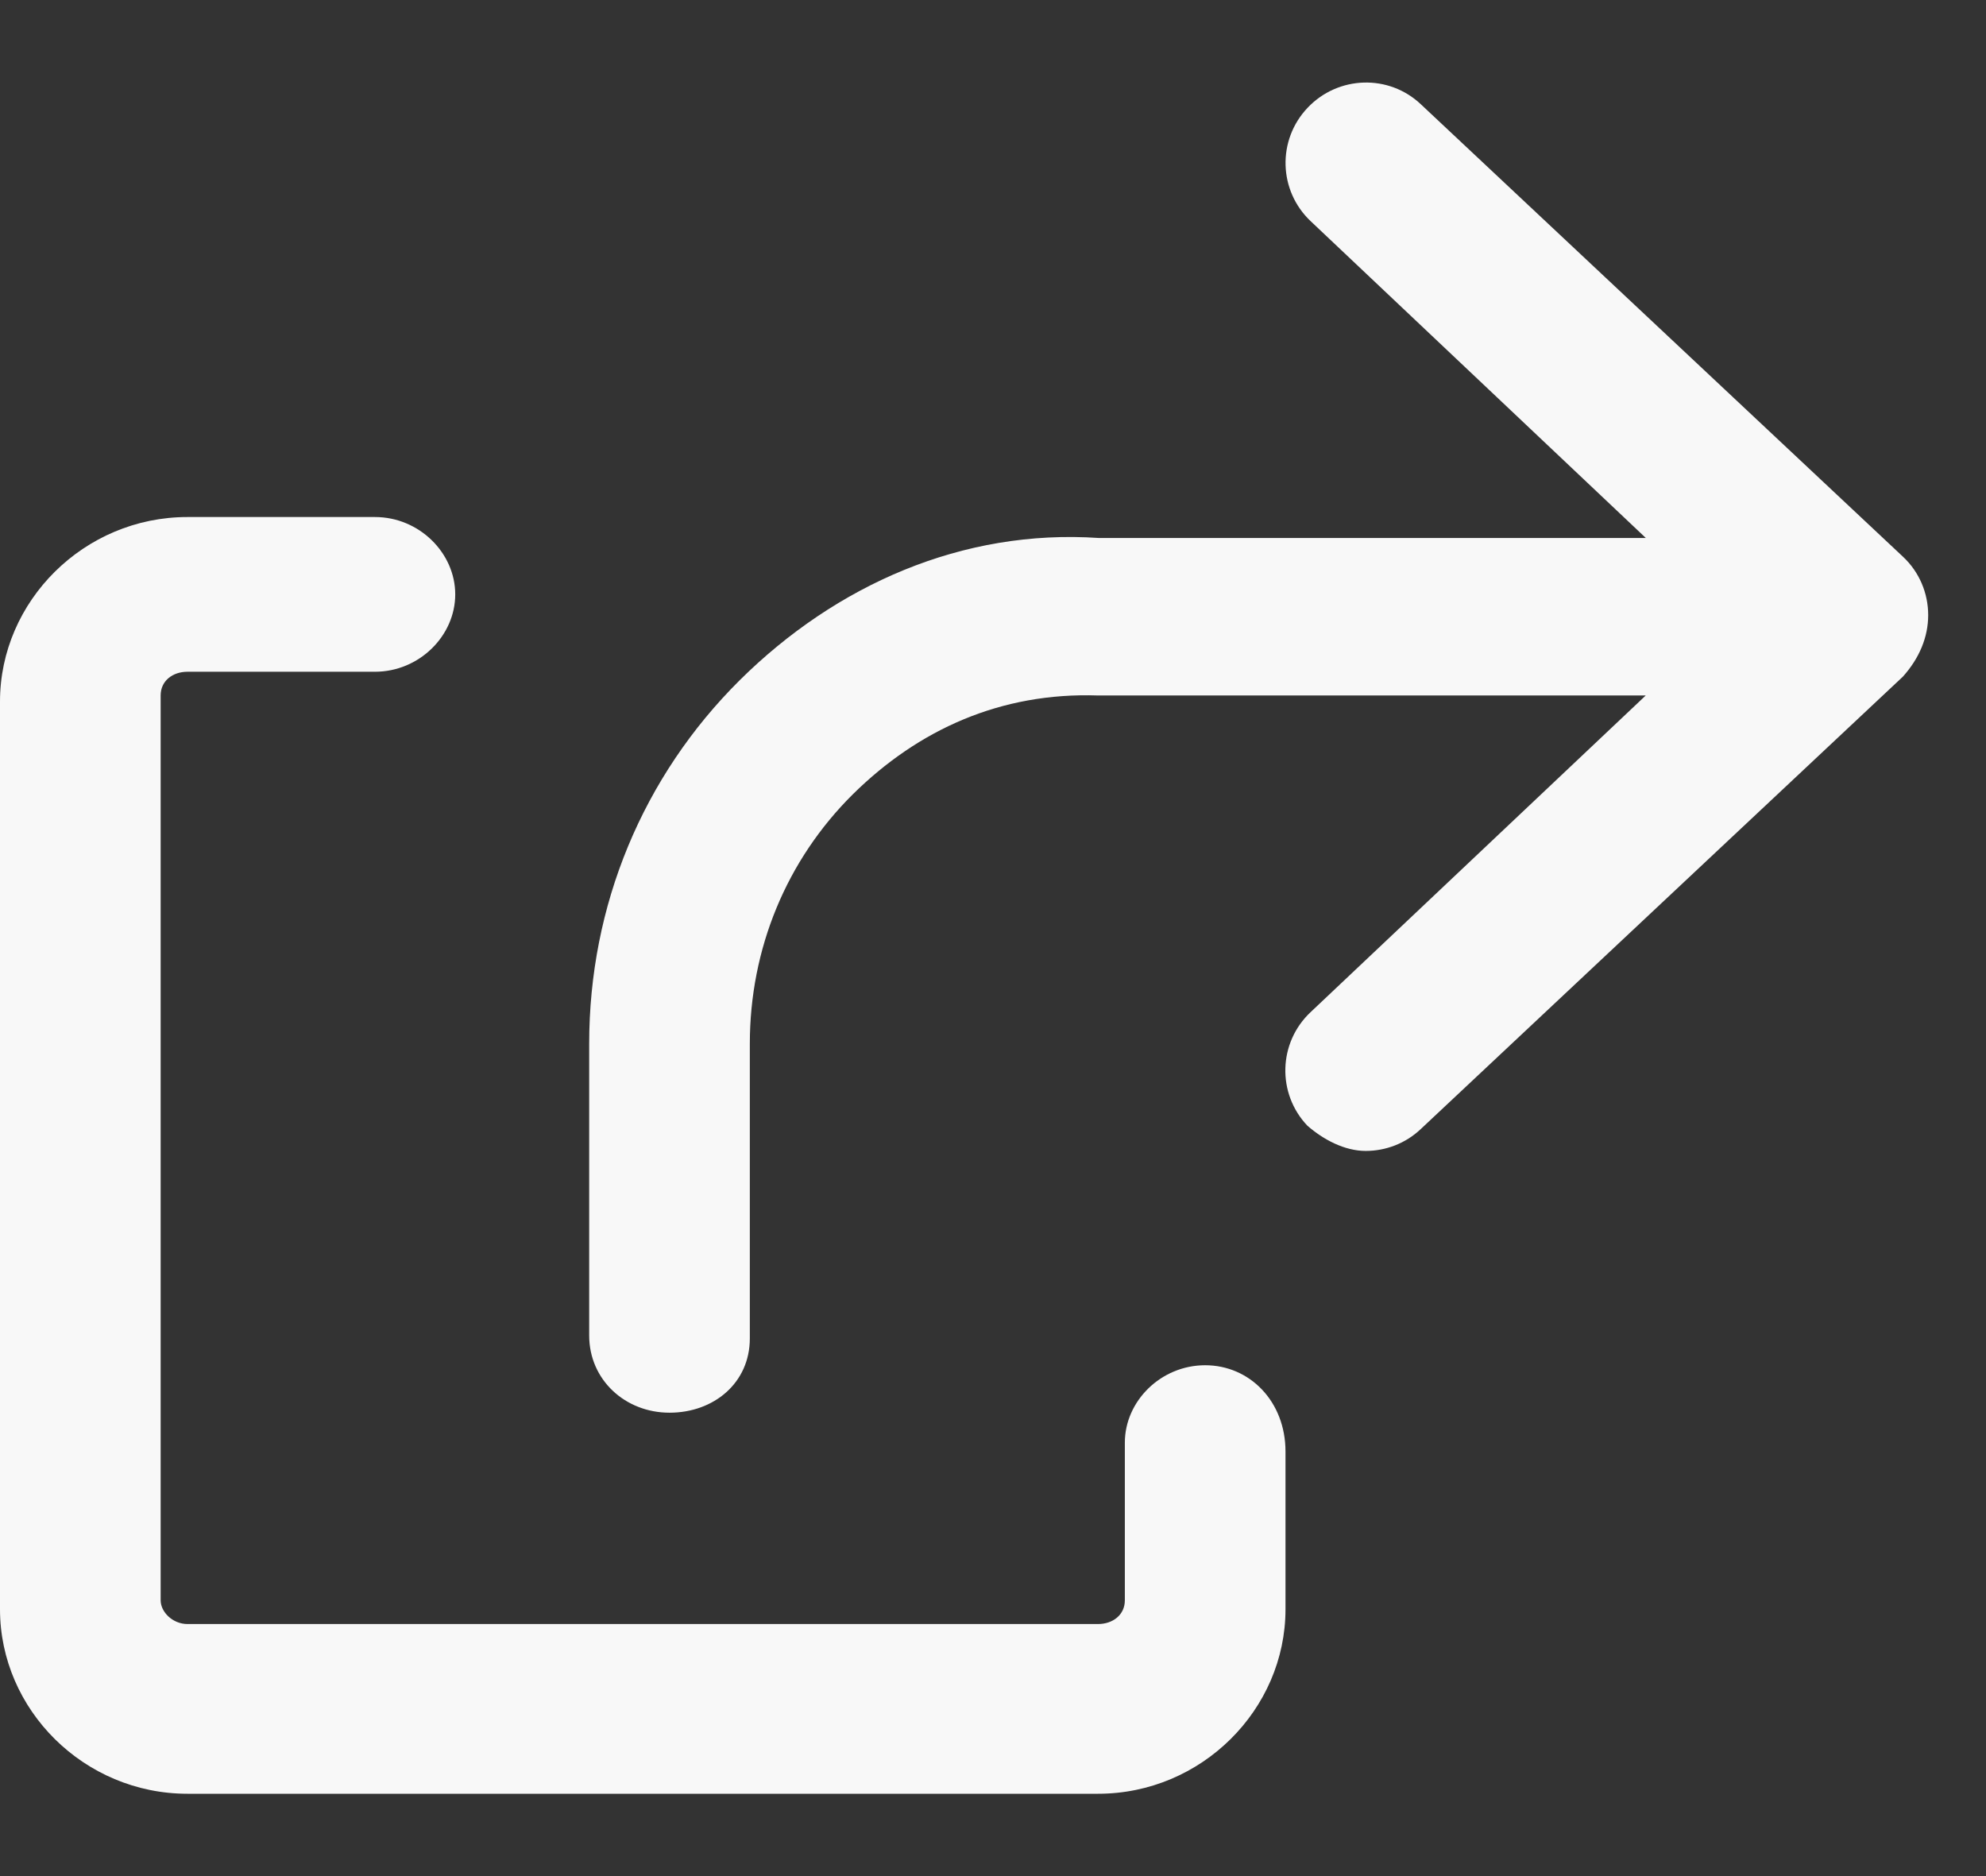 <svg width="18" height="17" viewBox="0 0 18 17" fill="none" xmlns="http://www.w3.org/2000/svg">
<rect x="0" y="0" width="18" height="17" fill="#333333" stroke="none"/>
<g clip-path="url(#clip0_306_1231)">
<path d="M17.249 5.046L12.88 0.947C12.588 0.669 12.127 0.685 11.851 0.977C11.574 1.269 11.587 1.729 11.88 2.005L14.917 4.875H9.96C8.723 4.791 7.576 5.301 6.705 6.163C5.825 7.037 5.34 8.205 5.34 9.458V12.101C5.34 12.503 5.666 12.801 6.068 12.801C6.47 12.801 6.796 12.531 6.796 12.128V9.458C6.796 8.597 7.128 7.794 7.73 7.197C8.323 6.612 9.069 6.272 9.952 6.302H14.916L11.879 9.171C11.585 9.447 11.572 9.908 11.849 10.2C11.992 10.325 12.185 10.429 12.378 10.429C12.557 10.429 12.738 10.363 12.878 10.23L17.247 6.131C17.395 5.966 17.476 5.774 17.476 5.574C17.476 5.374 17.395 5.183 17.249 5.046ZM10.923 12.371C10.521 12.371 10.195 12.697 10.195 13.072V14.501C10.195 14.634 10.085 14.716 9.952 14.716H1.699C1.565 14.716 1.456 14.607 1.456 14.501V6.302C1.456 6.169 1.565 6.087 1.699 6.087H3.398C3.8 6.087 4.126 5.761 4.126 5.386C4.126 5.011 3.8 4.685 3.398 4.685H1.699C0.762 4.685 0 5.447 0 6.357V14.582C0 15.493 0.762 16.254 1.699 16.254H9.952C10.889 16.254 11.651 15.492 11.651 14.582V13.153C11.651 12.698 11.326 12.371 10.923 12.371Z" fill="#F8F8F8"/>
</g>
<defs>
<clipPath id="clip0_306_1231">
<rect width="17.476" height="15.535" fill="white" transform="translate(0 0.72)"/>
</clipPath>
</defs>
</svg>
